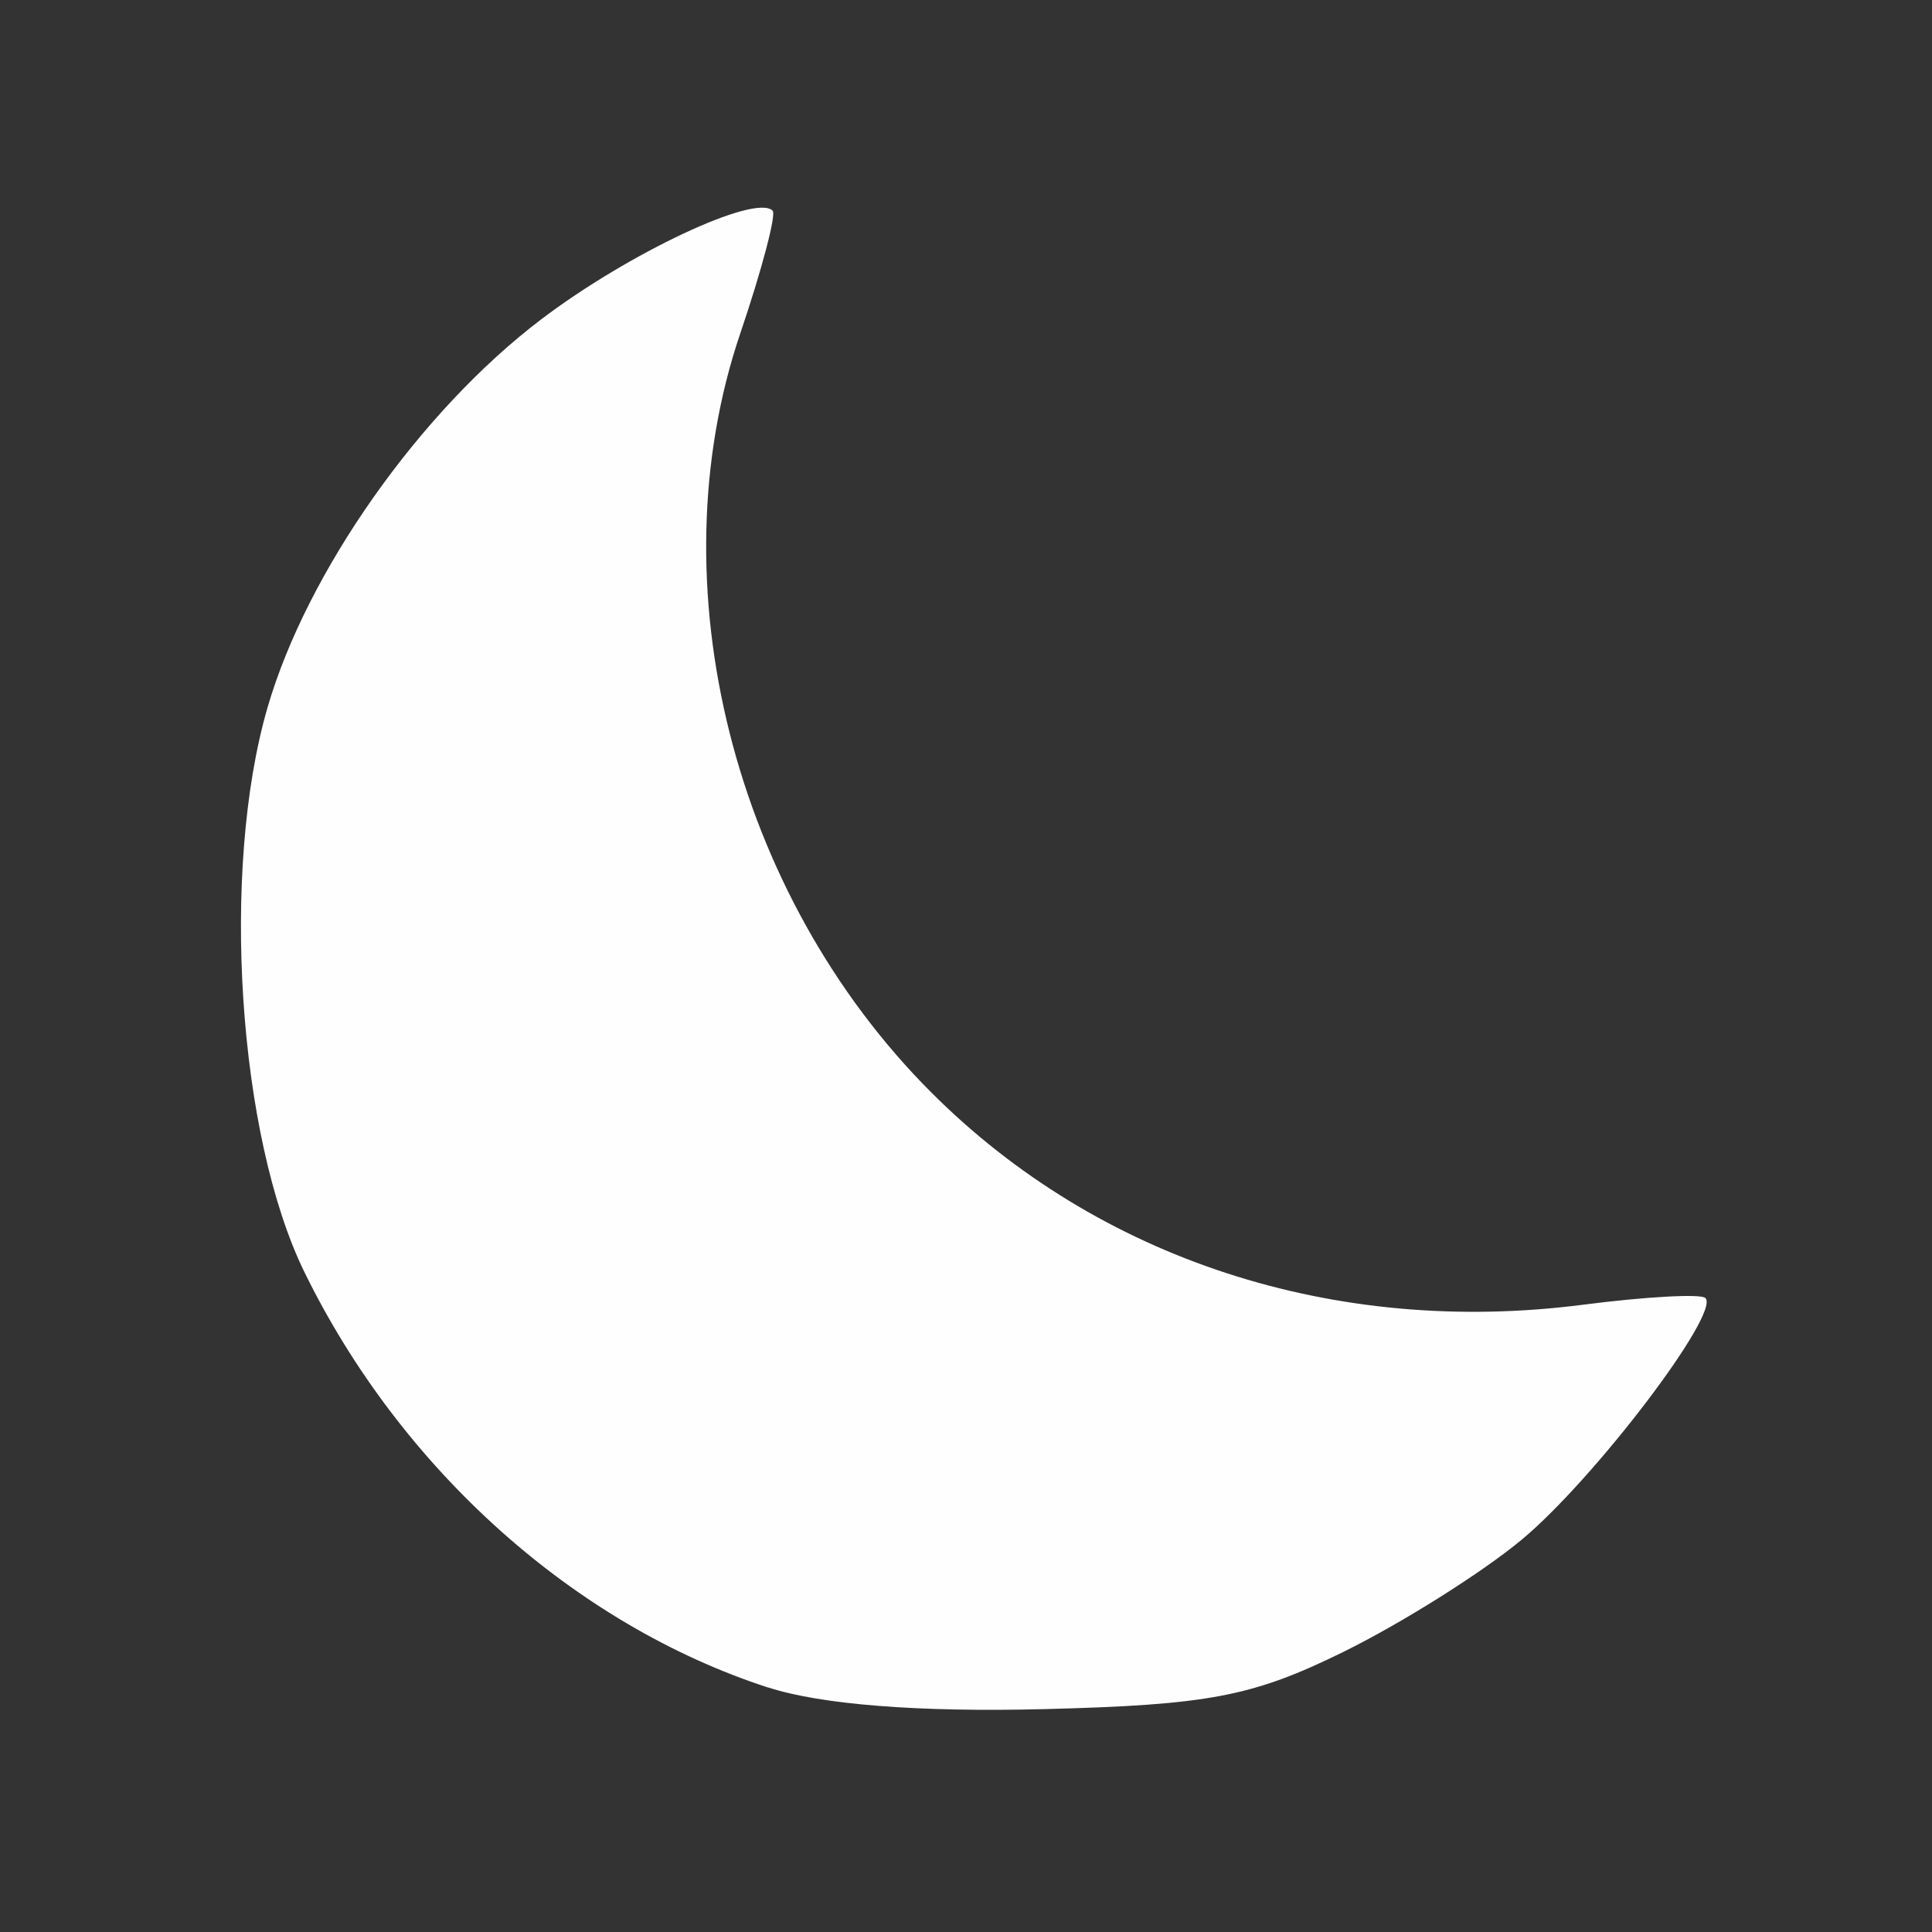 <?xml version="1.0" encoding="UTF-8" standalone="no"?>
<!-- Created with Inkscape (http://www.inkscape.org/) -->

<svg
   width="26.458mm"
   height="26.458mm"
   viewBox="0 0 26.458 26.458"
   version="1.1"
   id="svg5"
   inkscape:version="1.1.2 (b8e25be833, 2022-02-05)"
   sodipodi:docname="lua.svg"
   xmlns:inkscape="http://www.inkscape.org/namespaces/inkscape"
   xmlns:sodipodi="http://sodipodi.sourceforge.net/DTD/sodipodi-0.dtd"
   xmlns="http://www.w3.org/2000/svg"
   xmlns:svg="http://www.w3.org/2000/svg">
  <rect x="0" y="0" width="26.458" height="26.458" fill="#333333" stroke="none"/>
  <sodipodi:namedview
     id="namedview7"
     pagecolor="#505050"
     bordercolor="#eeeeee"
     borderopacity="1"
     inkscape:pageshadow="0"
     inkscape:pageopacity="0"
     inkscape:pagecheckerboard="0"
     inkscape:document-units="mm"
     showgrid="false"
     inkscape:snap-global="false"
     fit-margin-top="0"
     fit-margin-left="0"
     fit-margin-right="0"
     fit-margin-bottom="0"
     inkscape:zoom="4"
     inkscape:cx="65.75"
     inkscape:cy="59.375"
     inkscape:window-width="1920"
     inkscape:window-height="1001"
     inkscape:window-x="-9"
     inkscape:window-y="-9"
     inkscape:window-maximized="1"
     inkscape:current-layer="layer1" />
  <defs
     id="defs2" />
  <g
     inkscape:label="Camada 1"
     inkscape:groupmode="layer"
     id="layer1"
     transform="translate(-57.553,-136.388)">
    <path
       style="fill:#000000;stroke-width:0.265"
       id="path946"
       d="" />
    <path
       style="fill:#000000;stroke-width:0.265"
       id="path854"
       d="" />
    <path
       style="fill:#fefefe;stroke-width:0.265"
       d="m 68.071,159.498 c -2.654,-0.863 -5.03,-2.992 -6.35,-5.691 -0.911,-1.863 -1.149,-5.511 -0.504,-7.731 0.541,-1.861 2.091,-4.058 3.748,-5.315 1.2,-0.91 2.933,-1.723 3.169,-1.488 0.052,0.052 -0.147,0.808 -0.443,1.68 -1.166,3.437 -0.097,7.684 2.618,10.398 2.286,2.286 5.528,3.342 8.92,2.905 0.863,-0.111 1.619,-0.153 1.679,-0.092 0.208,0.208 -1.527,2.489 -2.519,3.312 -0.546,0.453 -1.647,1.145 -2.445,1.537 -1.239,0.609 -1.841,0.724 -4.101,0.781 -1.709,0.043 -3.048,-0.062 -3.773,-0.298 z"
       id="path5600" />
    <path
       style="fill:#000000;stroke-width:0.265"
       id="path5453"
       d="" />
  </g>
</svg>
